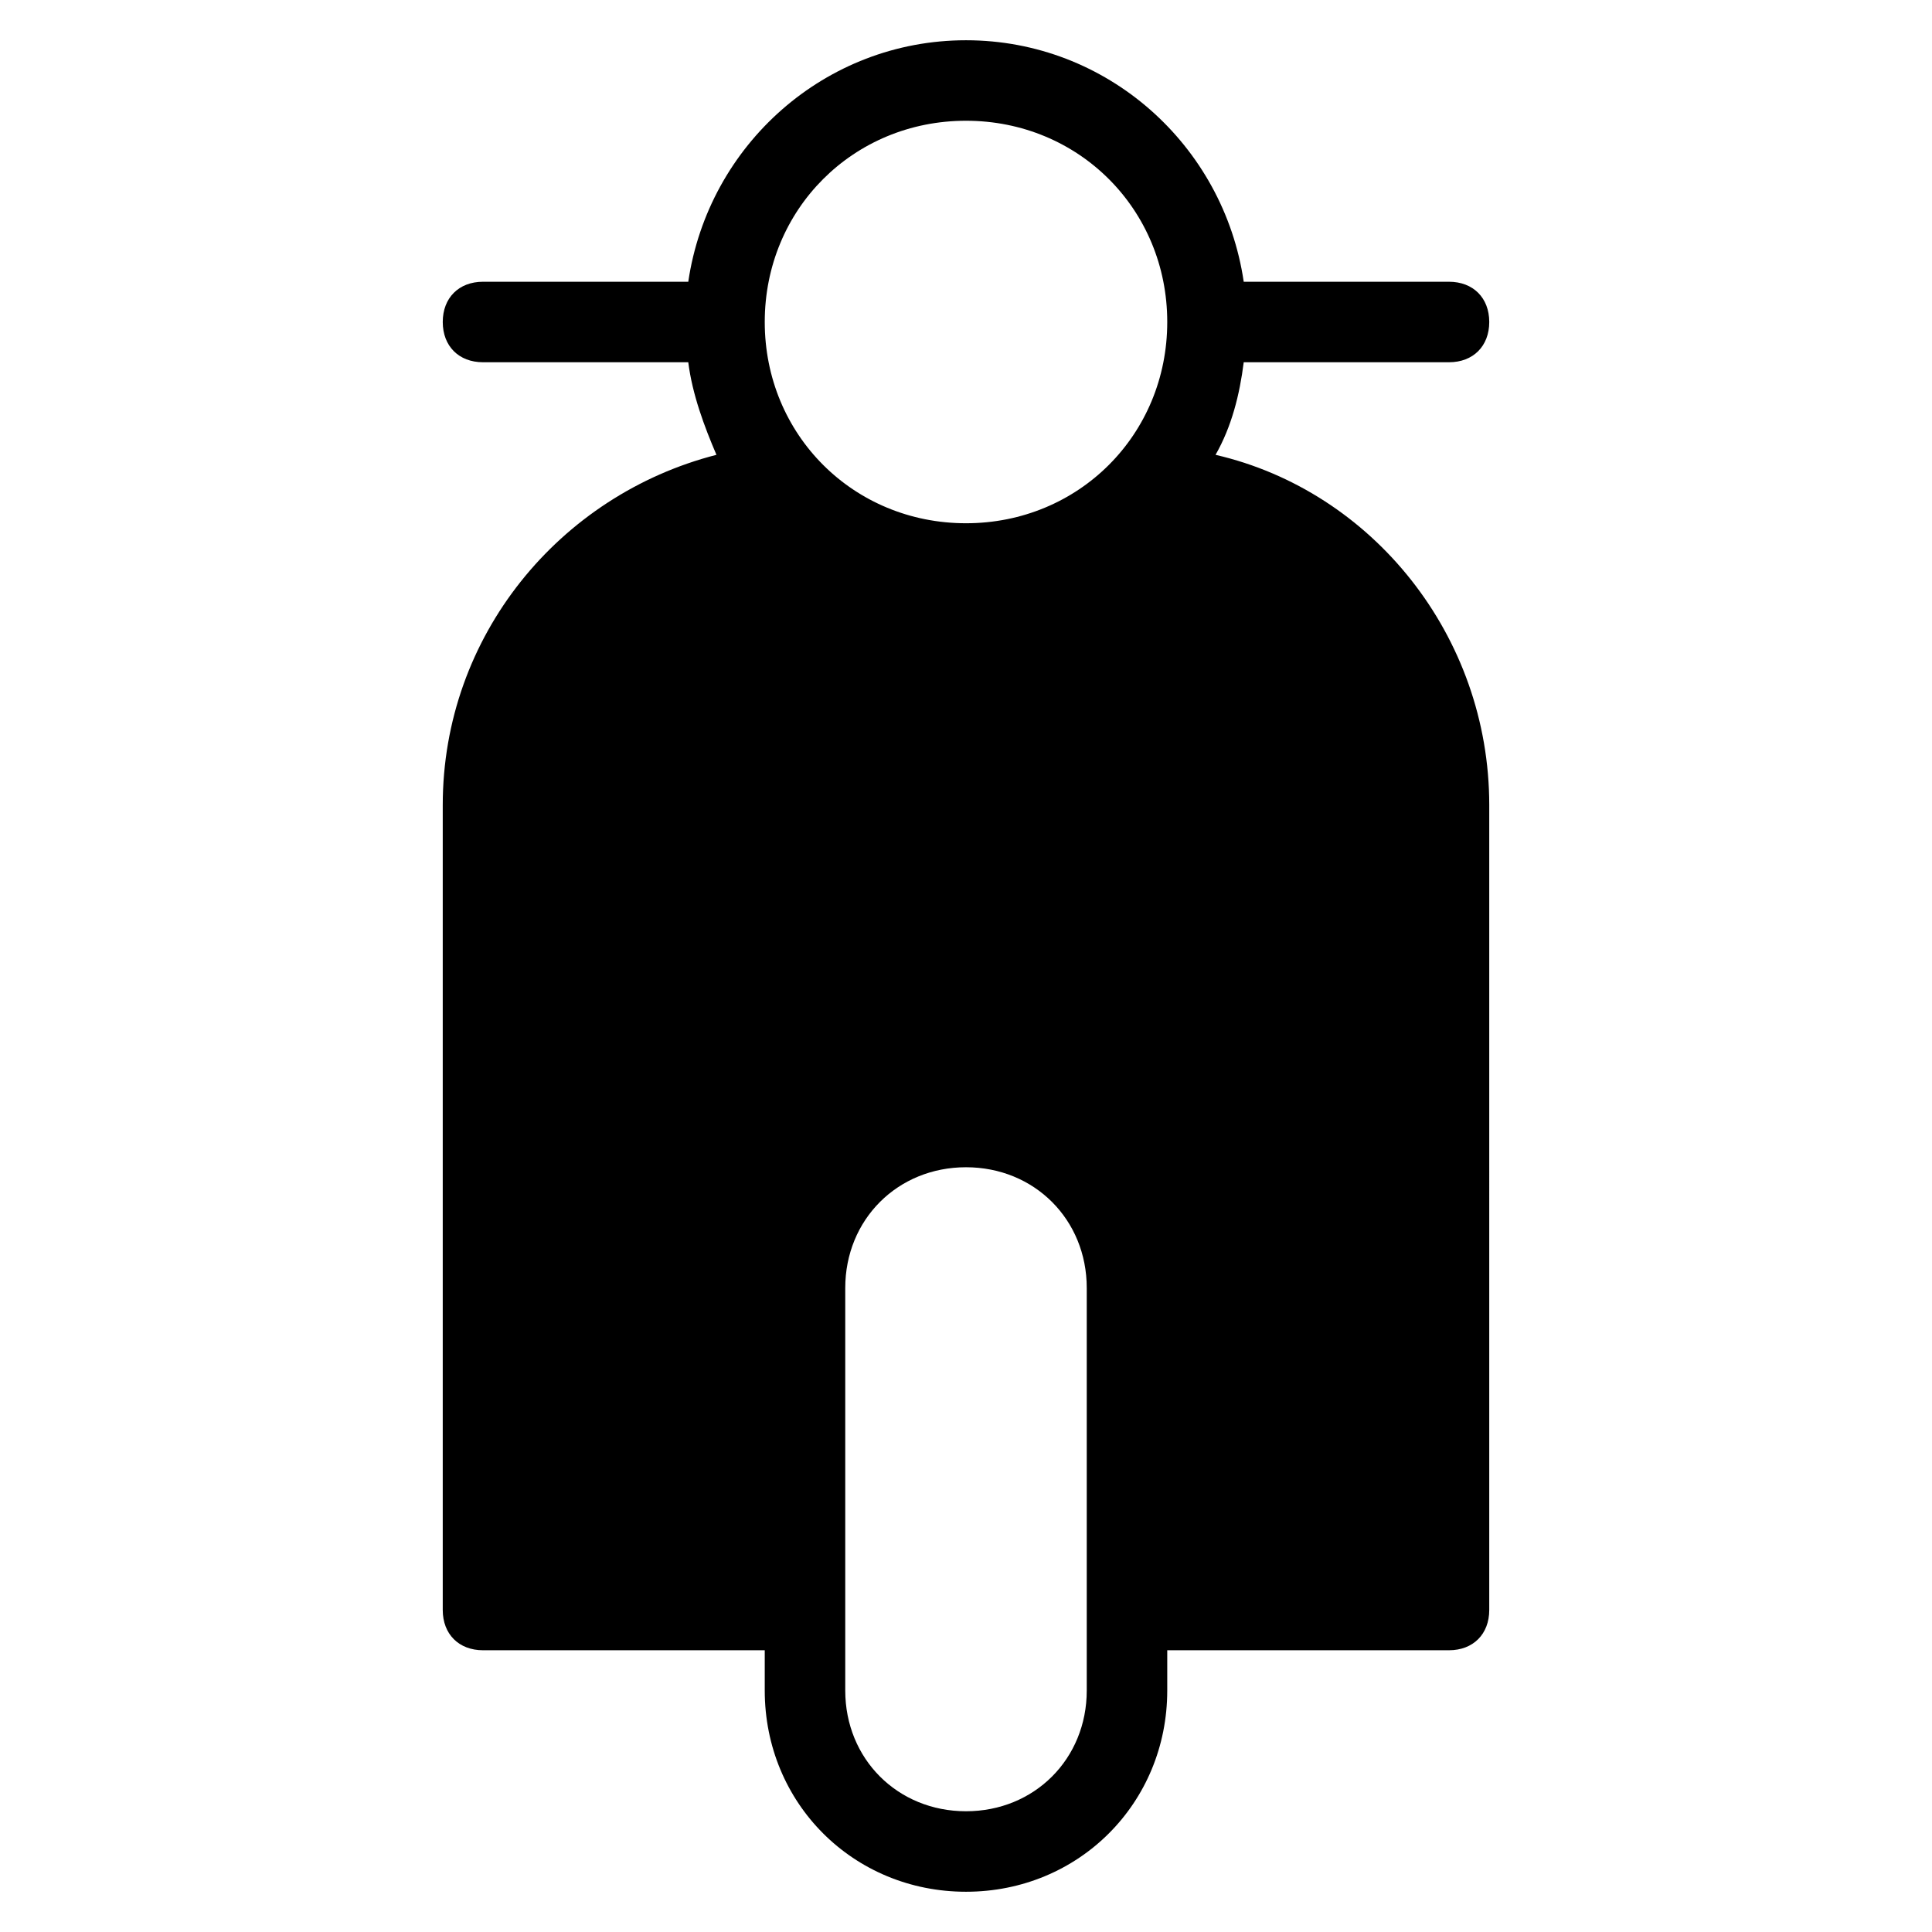 <?xml version="1.0" encoding="utf-8"?>
<!-- Generator: Adobe Illustrator 19.1.0, SVG Export Plug-In . SVG Version: 6.00 Build 0)  -->
<!DOCTYPE svg PUBLIC "-//W3C//DTD SVG 1.1//EN" "http://www.w3.org/Graphics/SVG/1.1/DTD/svg11.dtd">
<svg version="1.1" id="Layer_1" xmlns="http://www.w3.org/2000/svg" xmlns:xlink="http://www.w3.org/1999/xlink" x="0px" y="0px"
	 width="48px" height="48px" viewBox="0 0 48 48" enable-background="new 0 0 48 48" xml:space="preserve">
<path d="M30.2,11.3c0.4-0.7,0.6-1.5,0.7-2.3H36c0.6,0,1-0.4,1-1s-0.4-1-1-1h-5.1c-0.5-3.4-3.4-6-6.9-6s-6.4,2.6-6.9,6H12
	c-0.6,0-1,0.4-1,1s0.4,1,1,1h5.1c0.1,0.8,0.4,1.6,0.7,2.3c-3.9,1-6.8,4.5-6.8,8.7v20c0,0.6,0.4,1,1,1h7v1c0,2.8,2.2,5,5,5s5-2.2,5-5
	v-1h7c0.6,0,1-0.4,1-1V20C37,15.8,34.1,12.2,30.2,11.3z M24,3c2.8,0,5,2.2,5,5s-2.2,5-5,5s-5-2.2-5-5S21.2,3,24,3z M27,42
	c0,1.7-1.3,3-3,3s-3-1.3-3-3V32c0-1.7,1.3-3,3-3s3,1.3,3,3V42z"/>
</svg>
